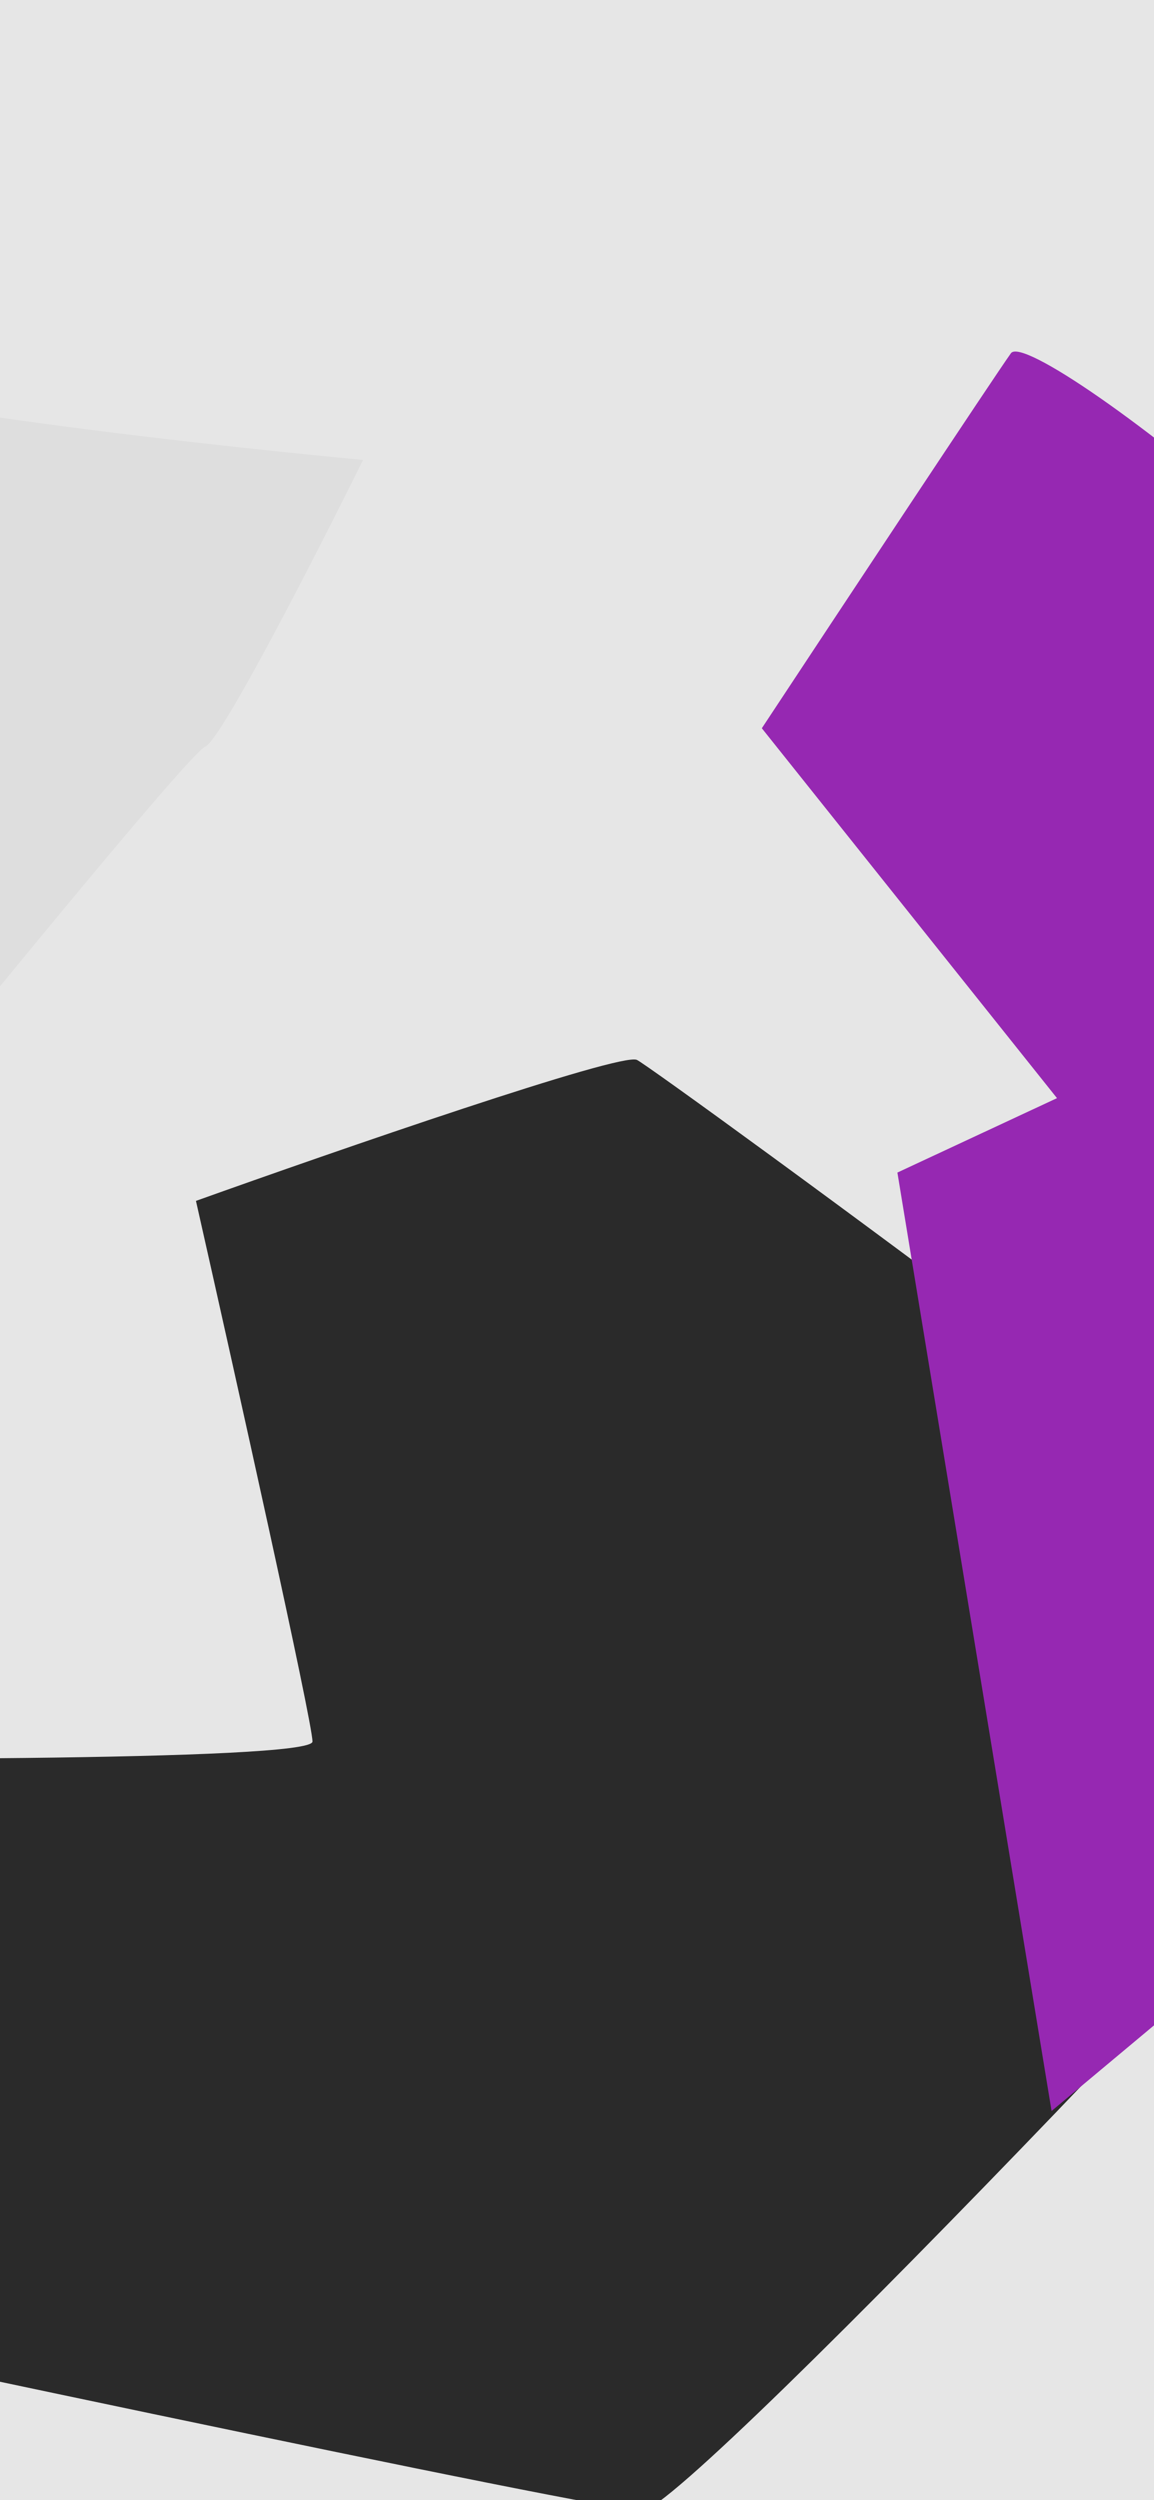 <svg width="375" height="812" viewBox="0 0 375 812" fill="none" xmlns="http://www.w3.org/2000/svg">
<g filter="url(#filter0_f_1_165)">
<path d="M-147.247 570.694C-165.087 621.793 -200.414 725.405 -199 731.055C-67.975 759.33 197.027 815.794 208.834 815.444C223.592 815.006 466.309 559.403 468.737 547.609C471.165 535.815 213.448 347.435 206.984 344.239C201.813 341.682 109.292 373.699 63.678 390.026C76.289 445.869 101.518 559.167 101.547 565.617C101.575 572.067 -64.304 571.689 -147.247 570.694Z" fill="#2F2F2F"/>
</g>
<g filter="url(#filter1_f_1_165)">
<path d="M247.56 236.519L343.479 356.655L291.615 380.825L341.718 685.607C449.23 595.822 665.439 415.106 670.181 410.521C676.109 404.789 641.27 324.444 636.073 327.444C630.877 330.444 527.954 392.176 491.447 410.944C454.94 429.712 489.356 331.323 492.105 280.083C494.854 228.844 335.536 104.898 328.509 114.728C322.888 122.592 272.201 199.199 247.56 236.519Z" fill="#A62CC5"/>
</g>
<g filter="url(#filter2_f_1_165)">
<path d="M-426.682 286.014C-428.647 290.612 -322.666 414.176 -315.434 422.703C-266.493 392.137 -166.626 331.246 -158.683 332.203C-150.741 333.159 -88.465 372.491 -58.32 392.037C-18.846 343.074 61.413 244.621 66.663 242.513C71.913 240.406 103.056 179.548 117.971 149.382C54.893 143.461 -72.963 128.675 -79.763 116.897C-86.563 105.119 -137.405 59.725 -161.975 38.5C-249.556 119.472 -425.111 282.336 -426.682 286.014Z" fill="#F6F6F6"/>
</g>
<g filter="url(#filter3_b_1_165)">
<rect x="-7" y="-16" width="390" height="844" fill="black" fill-opacity="0.1"/>
</g>
<defs>
<filter id="filter0_f_1_165" x="-299.041" y="244.095" width="867.795" height="671.35" filterUnits="userSpaceOnUse" color-interpolation-filters="sRGB">
<feFlood flood-opacity="0" result="BackgroundImageFix"/>
<feBlend mode="normal" in="SourceGraphic" in2="BackgroundImageFix" result="shape"/>
<feGaussianBlur stdDeviation="50" result="effect1_foregroundBlur_1_165"/>
</filter>
<filter id="filter1_f_1_165" x="147.56" y="14.175" width="623.298" height="771.431" filterUnits="userSpaceOnUse" color-interpolation-filters="sRGB">
<feFlood flood-opacity="0" result="BackgroundImageFix"/>
<feBlend mode="normal" in="SourceGraphic" in2="BackgroundImageFix" result="shape"/>
<feGaussianBlur stdDeviation="50" result="effect1_foregroundBlur_1_165"/>
</filter>
<filter id="filter2_f_1_165" x="-526.709" y="-61.5" width="744.681" height="584.203" filterUnits="userSpaceOnUse" color-interpolation-filters="sRGB">
<feFlood flood-opacity="0" result="BackgroundImageFix"/>
<feBlend mode="normal" in="SourceGraphic" in2="BackgroundImageFix" result="shape"/>
<feGaussianBlur stdDeviation="50" result="effect1_foregroundBlur_1_165"/>
</filter>
<filter id="filter3_b_1_165" x="-207" y="-216" width="790" height="1244" filterUnits="userSpaceOnUse" color-interpolation-filters="sRGB">
<feFlood flood-opacity="0" result="BackgroundImageFix"/>
<feGaussianBlur in="BackgroundImageFix" stdDeviation="100"/>
<feComposite in2="SourceAlpha" operator="in" result="effect1_backgroundBlur_1_165"/>
<feBlend mode="normal" in="SourceGraphic" in2="effect1_backgroundBlur_1_165" result="shape"/>
</filter>
</defs>
</svg>
